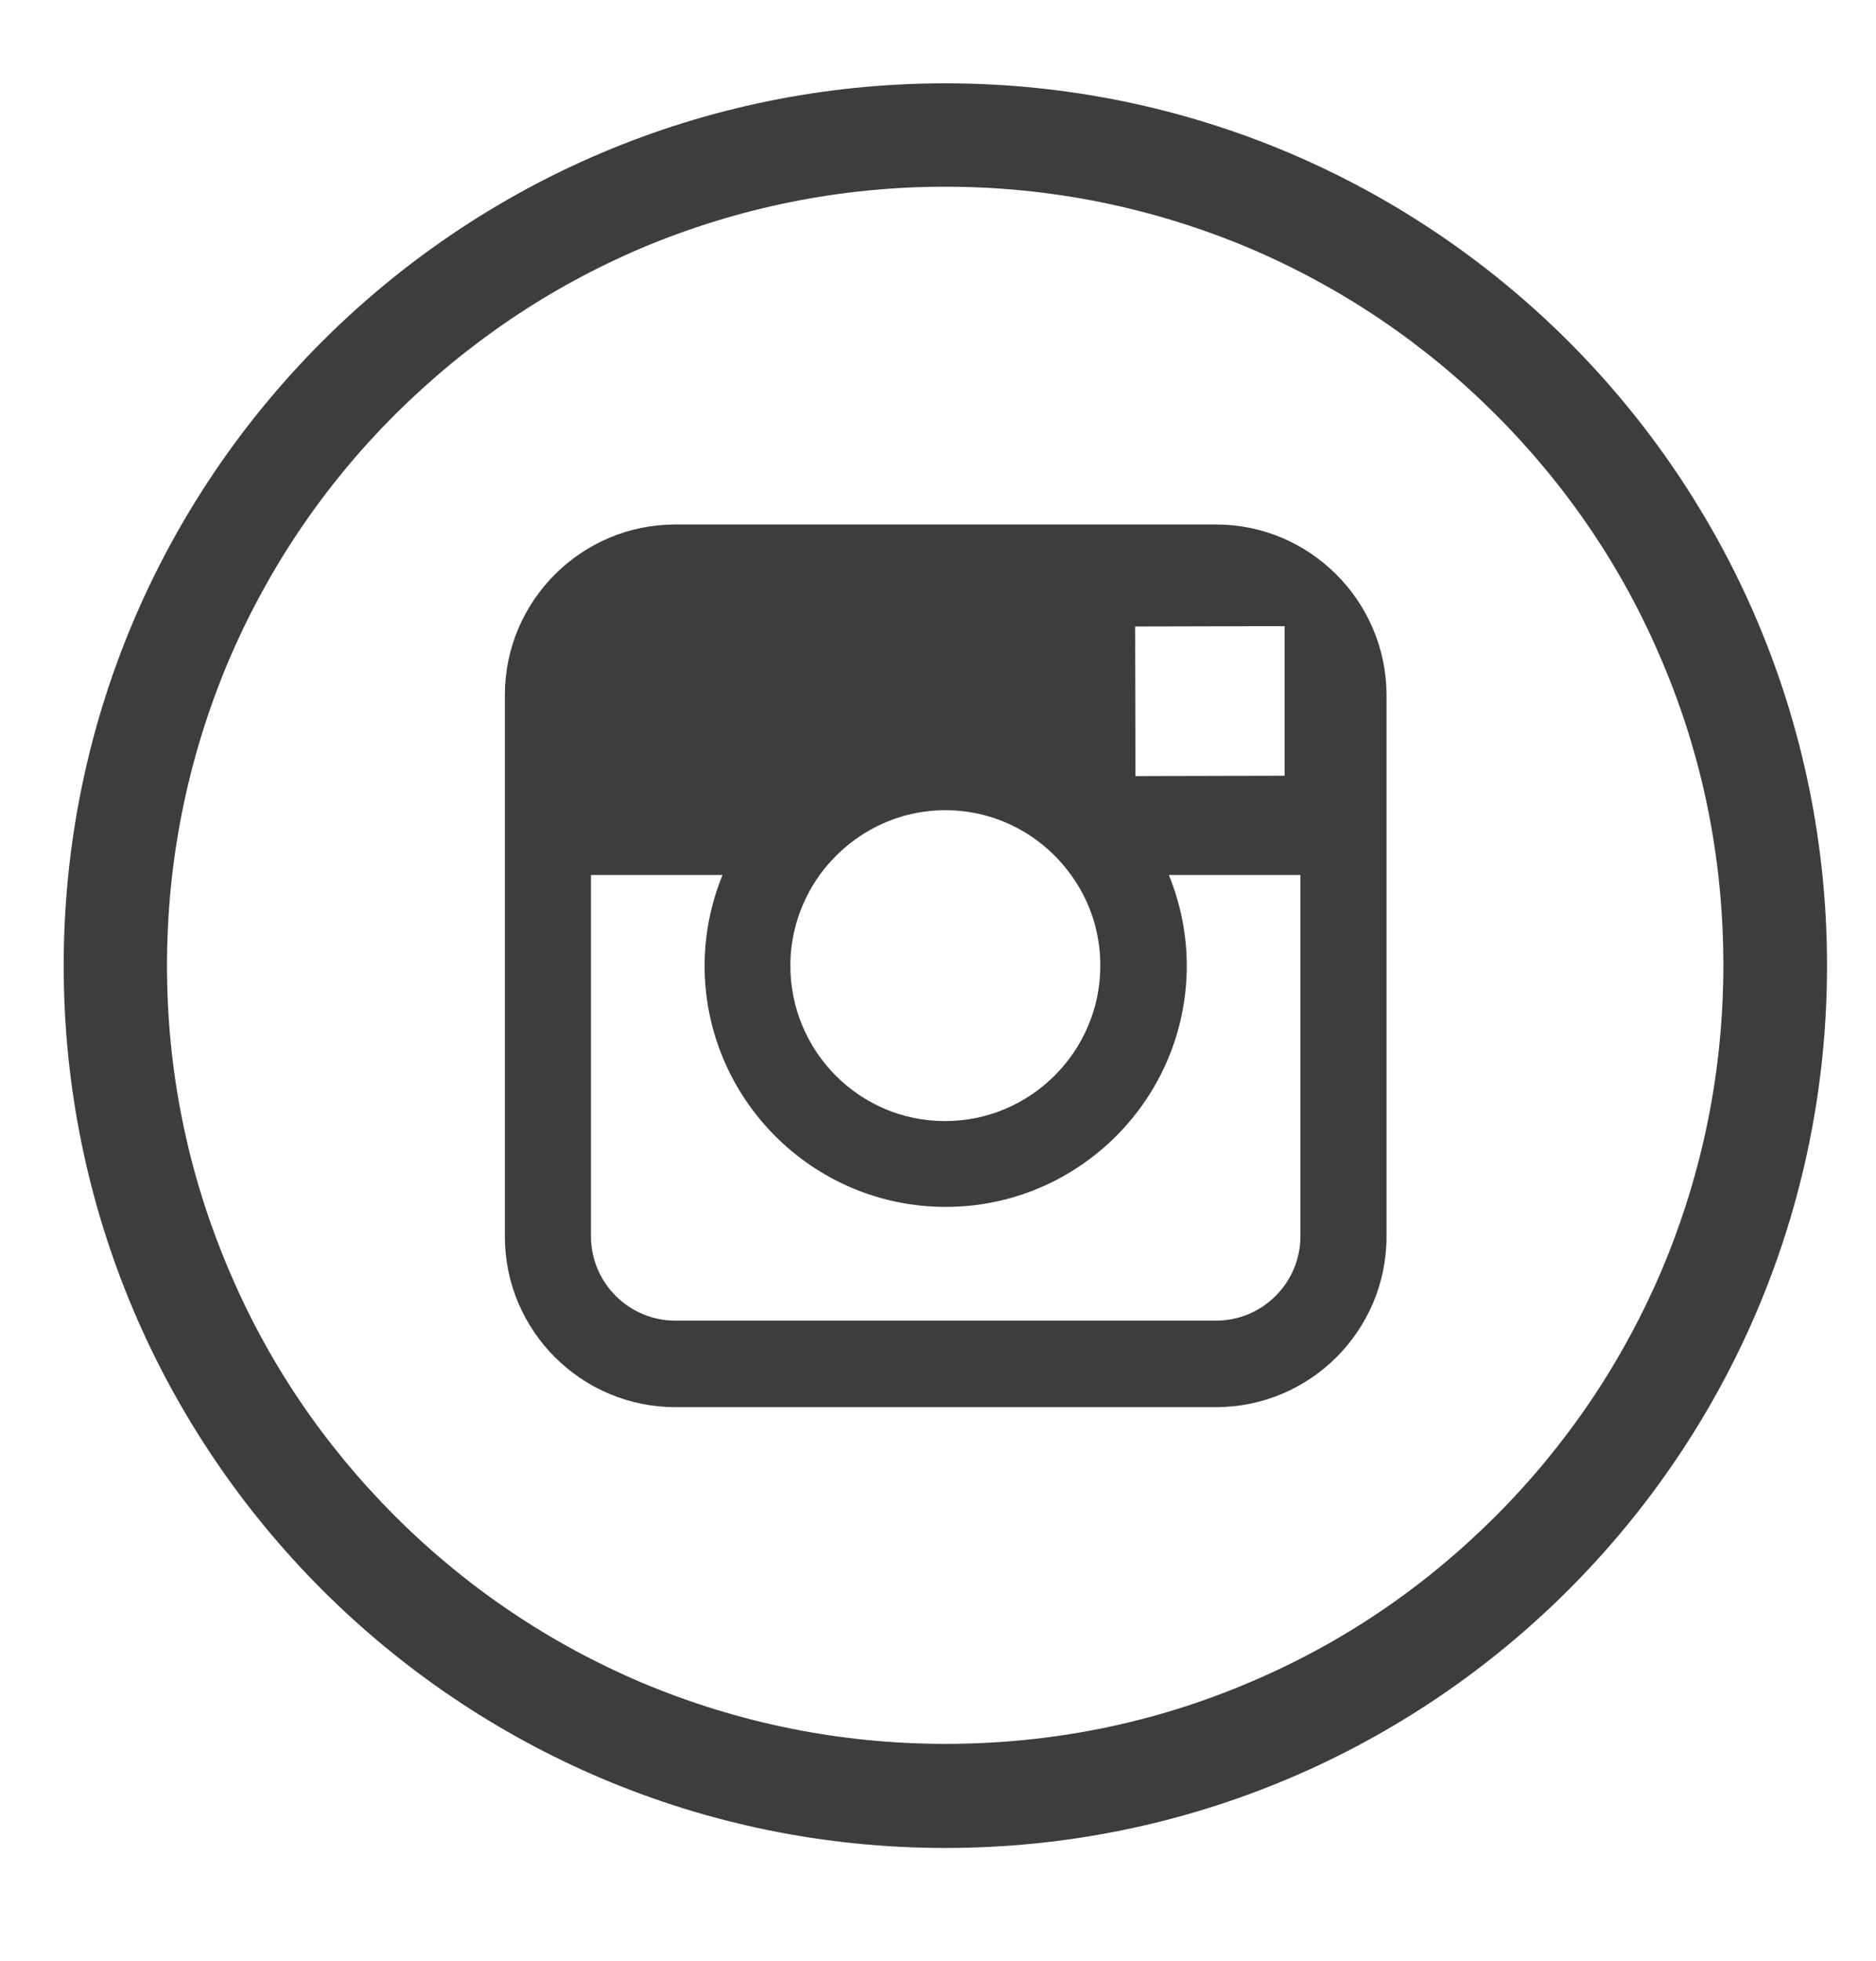 <svg width="112" height="117" viewBox="0 0 112 117" fill="none" xmlns="http://www.w3.org/2000/svg">
<path d="M56.439 4.973C27.365 4.973 3.802 28.542 3.802 57.623C3.802 86.703 27.365 110.273 56.439 110.273C85.512 110.273 109.076 86.703 109.076 57.623C109.076 28.542 85.512 4.973 56.439 4.973ZM89.296 90.467C85.019 94.745 80.064 98.097 74.533 100.421C68.817 102.848 62.73 104.061 56.439 104.061C50.167 104.061 44.081 102.827 38.345 100.421C32.814 98.077 27.838 94.724 23.581 90.467C19.305 86.189 15.953 81.233 13.63 75.7C11.204 69.983 9.97 63.895 9.97 57.623C9.97 51.35 11.204 45.262 13.609 39.524C15.953 33.992 19.305 29.015 23.561 24.757C27.858 20.48 32.814 17.127 38.345 14.783C44.081 12.376 50.167 11.142 56.439 11.142C62.71 11.142 68.796 12.376 74.533 14.783C80.064 17.127 85.039 20.48 89.296 24.737C93.572 29.015 96.924 33.971 99.247 39.504C101.674 45.221 102.887 51.309 102.887 57.602C102.887 63.875 101.653 69.962 99.247 75.7C96.903 81.233 93.552 86.21 89.296 90.467Z" fill="black" fill-opacity="0.76"/>
<path d="M72.6 31.297H40.319C34.705 31.297 30.141 35.863 30.141 41.478V52.234V73.788C30.141 79.402 34.705 83.968 40.319 83.968H72.6C78.213 83.968 82.778 79.402 82.778 73.788V52.214V41.457C82.757 35.863 78.192 31.297 72.6 31.297ZM75.519 37.365H76.692V38.516V46.29L67.788 46.311L67.768 37.385L75.519 37.365ZM48.934 52.214C50.62 49.889 53.354 48.347 56.439 48.347C59.523 48.347 62.258 49.869 63.944 52.214C65.054 53.736 65.691 55.607 65.691 57.623C65.691 62.723 61.538 66.898 56.418 66.898C51.298 66.898 47.186 62.723 47.186 57.623C47.186 55.607 47.844 53.736 48.934 52.214ZM77.637 73.767C77.637 76.544 75.376 78.806 72.6 78.806H40.319C37.543 78.806 35.281 76.544 35.281 73.767V52.214H43.135C42.457 53.879 42.066 55.71 42.066 57.623C42.066 65.561 48.523 72.019 56.459 72.019C64.396 72.019 70.852 65.561 70.852 57.623C70.852 55.71 70.461 53.879 69.783 52.214H77.637V73.767Z" fill="black" fill-opacity="0.76"/>
</svg>
